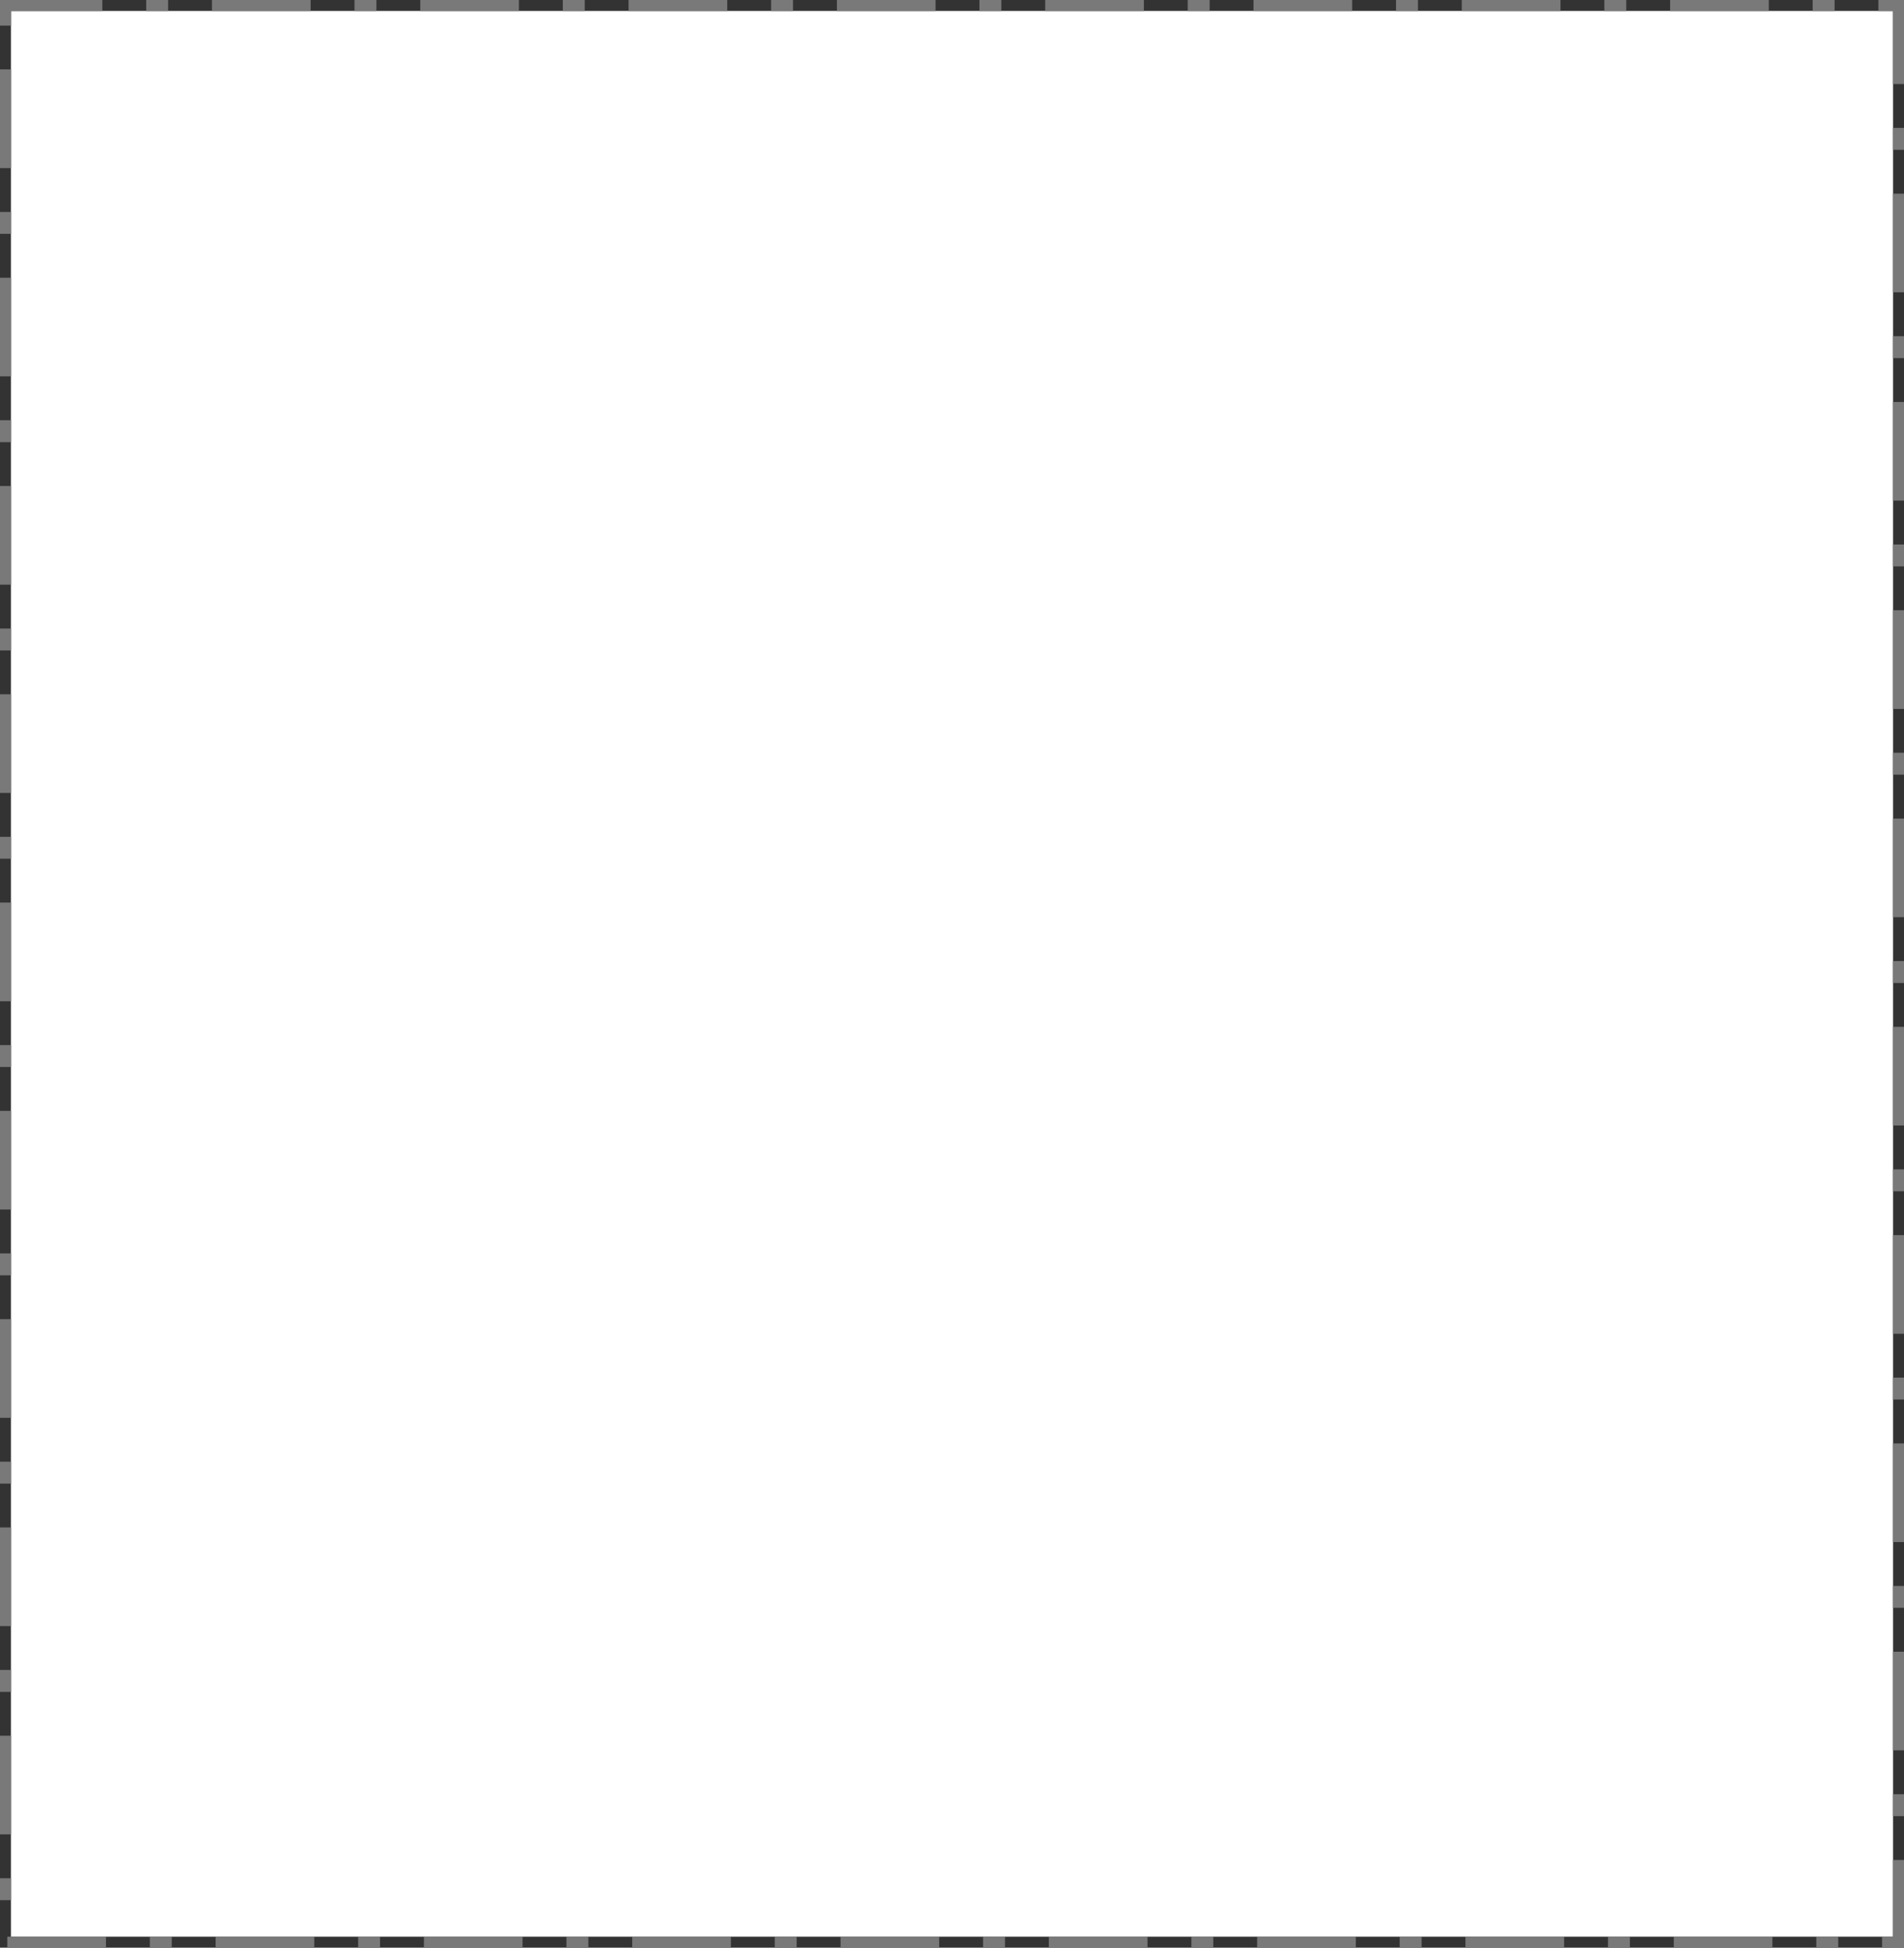 ﻿<?xml version="1.0" encoding="utf-8"?>
<svg version="1.1" xmlns:xlink="http://www.w3.org/1999/xlink" width="521px" height="533px" xmlns="http://www.w3.org/2000/svg">
  <rect width="100%" height="100%" fill="#333333" stroke="none"/>
  <g transform="matrix(1 0 0 1 -594 -1035 )">
    <path d="M 597 1038  L 1112 1038  L 1112 1565  L 597 1565  L 597 1038  Z " fill-rule="nonzero" fill="#ffffff" stroke="none" />
    <path d="M 595.5 1036.5  L 1113.5 1036.5  L 1113.5 1566.5  L 595.5 1566.5  L 595.5 1036.5  Z " stroke-width="3" stroke-dasharray="27,12,6,12" stroke="#797979" fill="none" stroke-dashoffset="0.5" />
  </g>
</svg>